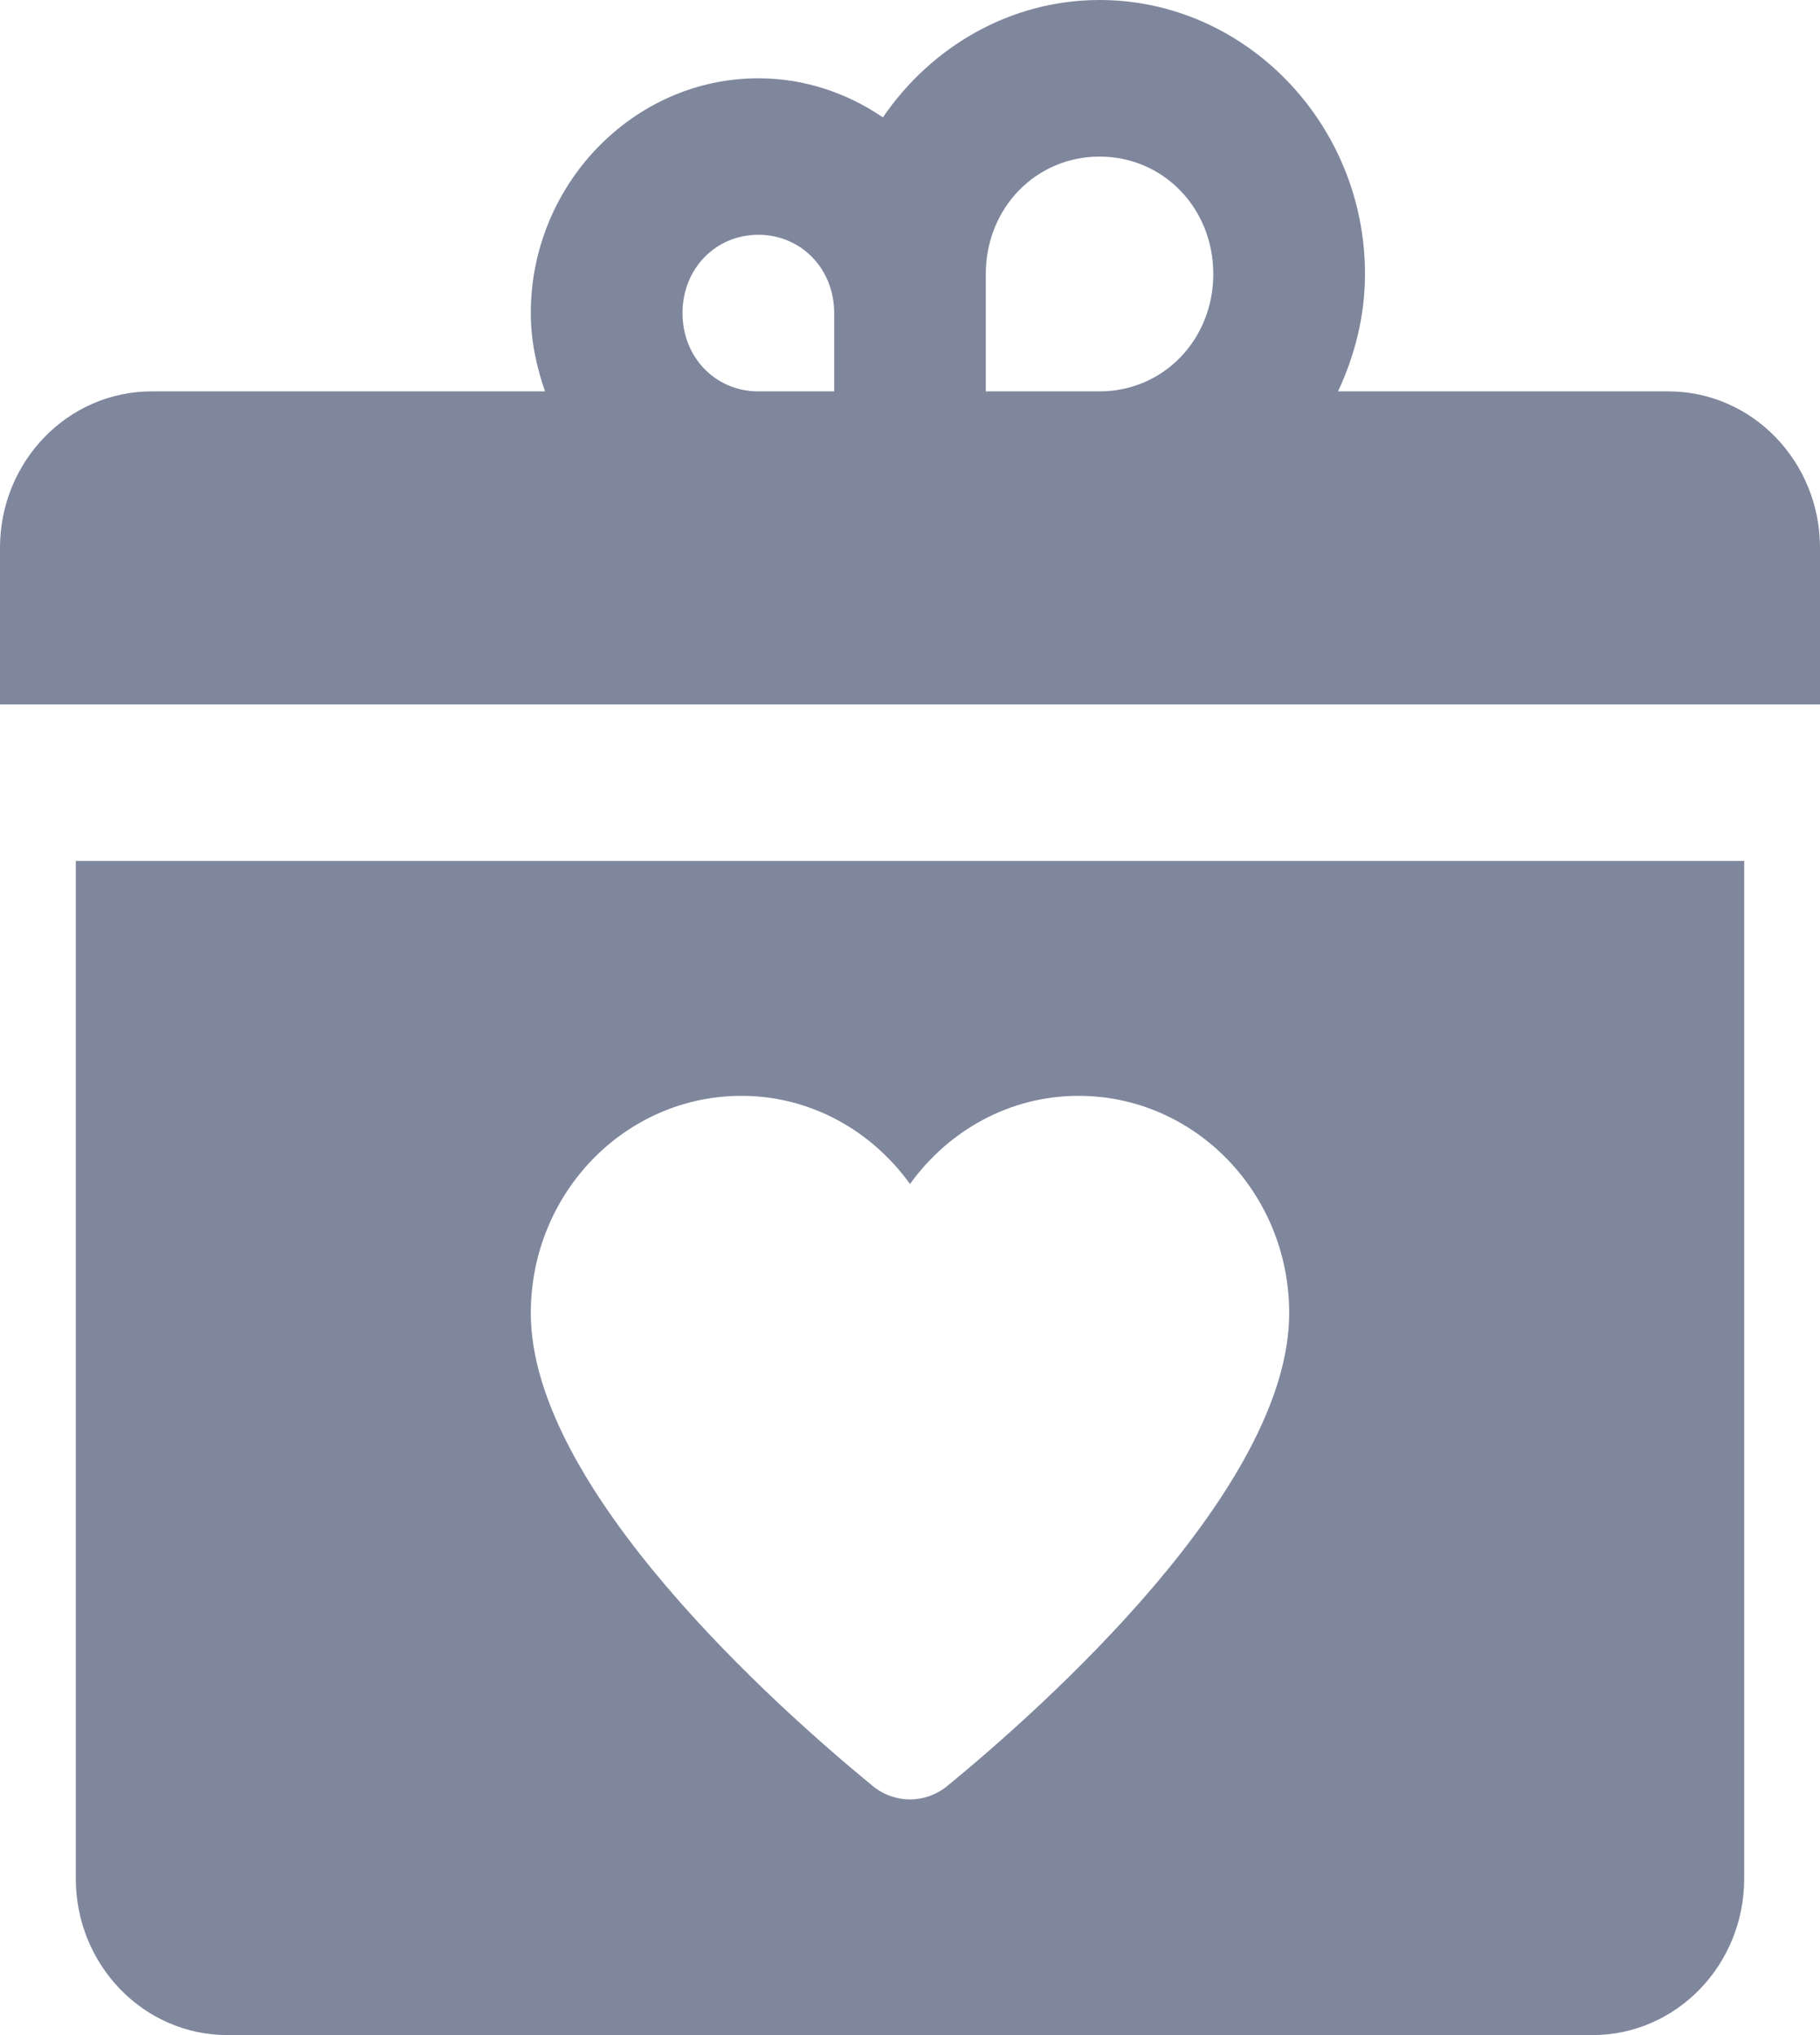 <?xml version="1.0" encoding="UTF-8"?>
<svg width="17px" height="19px" viewBox="0 0 17 19" version="1.1" xmlns="http://www.w3.org/2000/svg">
    <title>Shape</title>
    <g id="Web---Future" stroke="none" stroke-width="1" fill="none" fill-rule="evenodd">
        <g id="Artboard" transform="translate(-107, -348)" fill="#7F879D" fill-rule="nonzero">
            <g id="Group-5" transform="translate(79, 134)">
                <g id="Button" transform="translate(0, 205)">
                    <g id="icons8-wedding_gift" transform="translate(28, 9)">
                        <path d="M10.271,0 C9.436,0 8.697,0.437 8.247,1.096 C7.911,0.867 7.512,0.731 7.083,0.731 C5.918,0.731 4.958,1.721 4.958,2.923 C4.958,3.18 5.011,3.424 5.091,3.654 L1.417,3.654 C0.634,3.654 0,4.308 0,5.115 L0,6.577 L17,6.577 L17,5.115 C17,4.308 16.366,3.654 15.583,3.654 L12.498,3.654 C12.654,3.32 12.75,2.951 12.75,2.558 C12.75,1.154 11.632,0 10.271,0 Z M10.271,1.462 C10.866,1.462 11.333,1.943 11.333,2.558 C11.333,3.172 10.866,3.654 10.271,3.654 L9.208,3.654 L9.208,2.923 L9.208,2.558 C9.208,1.943 9.675,1.462 10.271,1.462 Z M7.083,2.192 C7.484,2.192 7.792,2.51 7.792,2.923 L7.792,3.654 L7.083,3.654 C6.683,3.654 6.375,3.336 6.375,2.923 C6.375,2.51 6.683,2.192 7.083,2.192 Z M0.708,8.038 L0.708,17.538 C0.708,18.346 1.342,19 2.125,19 L14.875,19 C15.658,19 16.292,18.346 16.292,17.538 L16.292,8.038 L0.708,8.038 Z M6.926,10.231 C7.572,10.231 8.142,10.557 8.5,11.054 C8.858,10.557 9.428,10.231 10.074,10.231 C11.161,10.231 12.042,11.139 12.042,12.26 C12.042,13.896 9.742,15.941 8.849,16.674 C8.643,16.842 8.357,16.842 8.151,16.674 C7.258,15.941 4.958,13.896 4.958,12.26 C4.958,11.139 5.839,10.231 6.926,10.231 Z" id="Shape"></path>
                    </g>
                </g>
            </g>
        </g>
    </g>
</svg>
